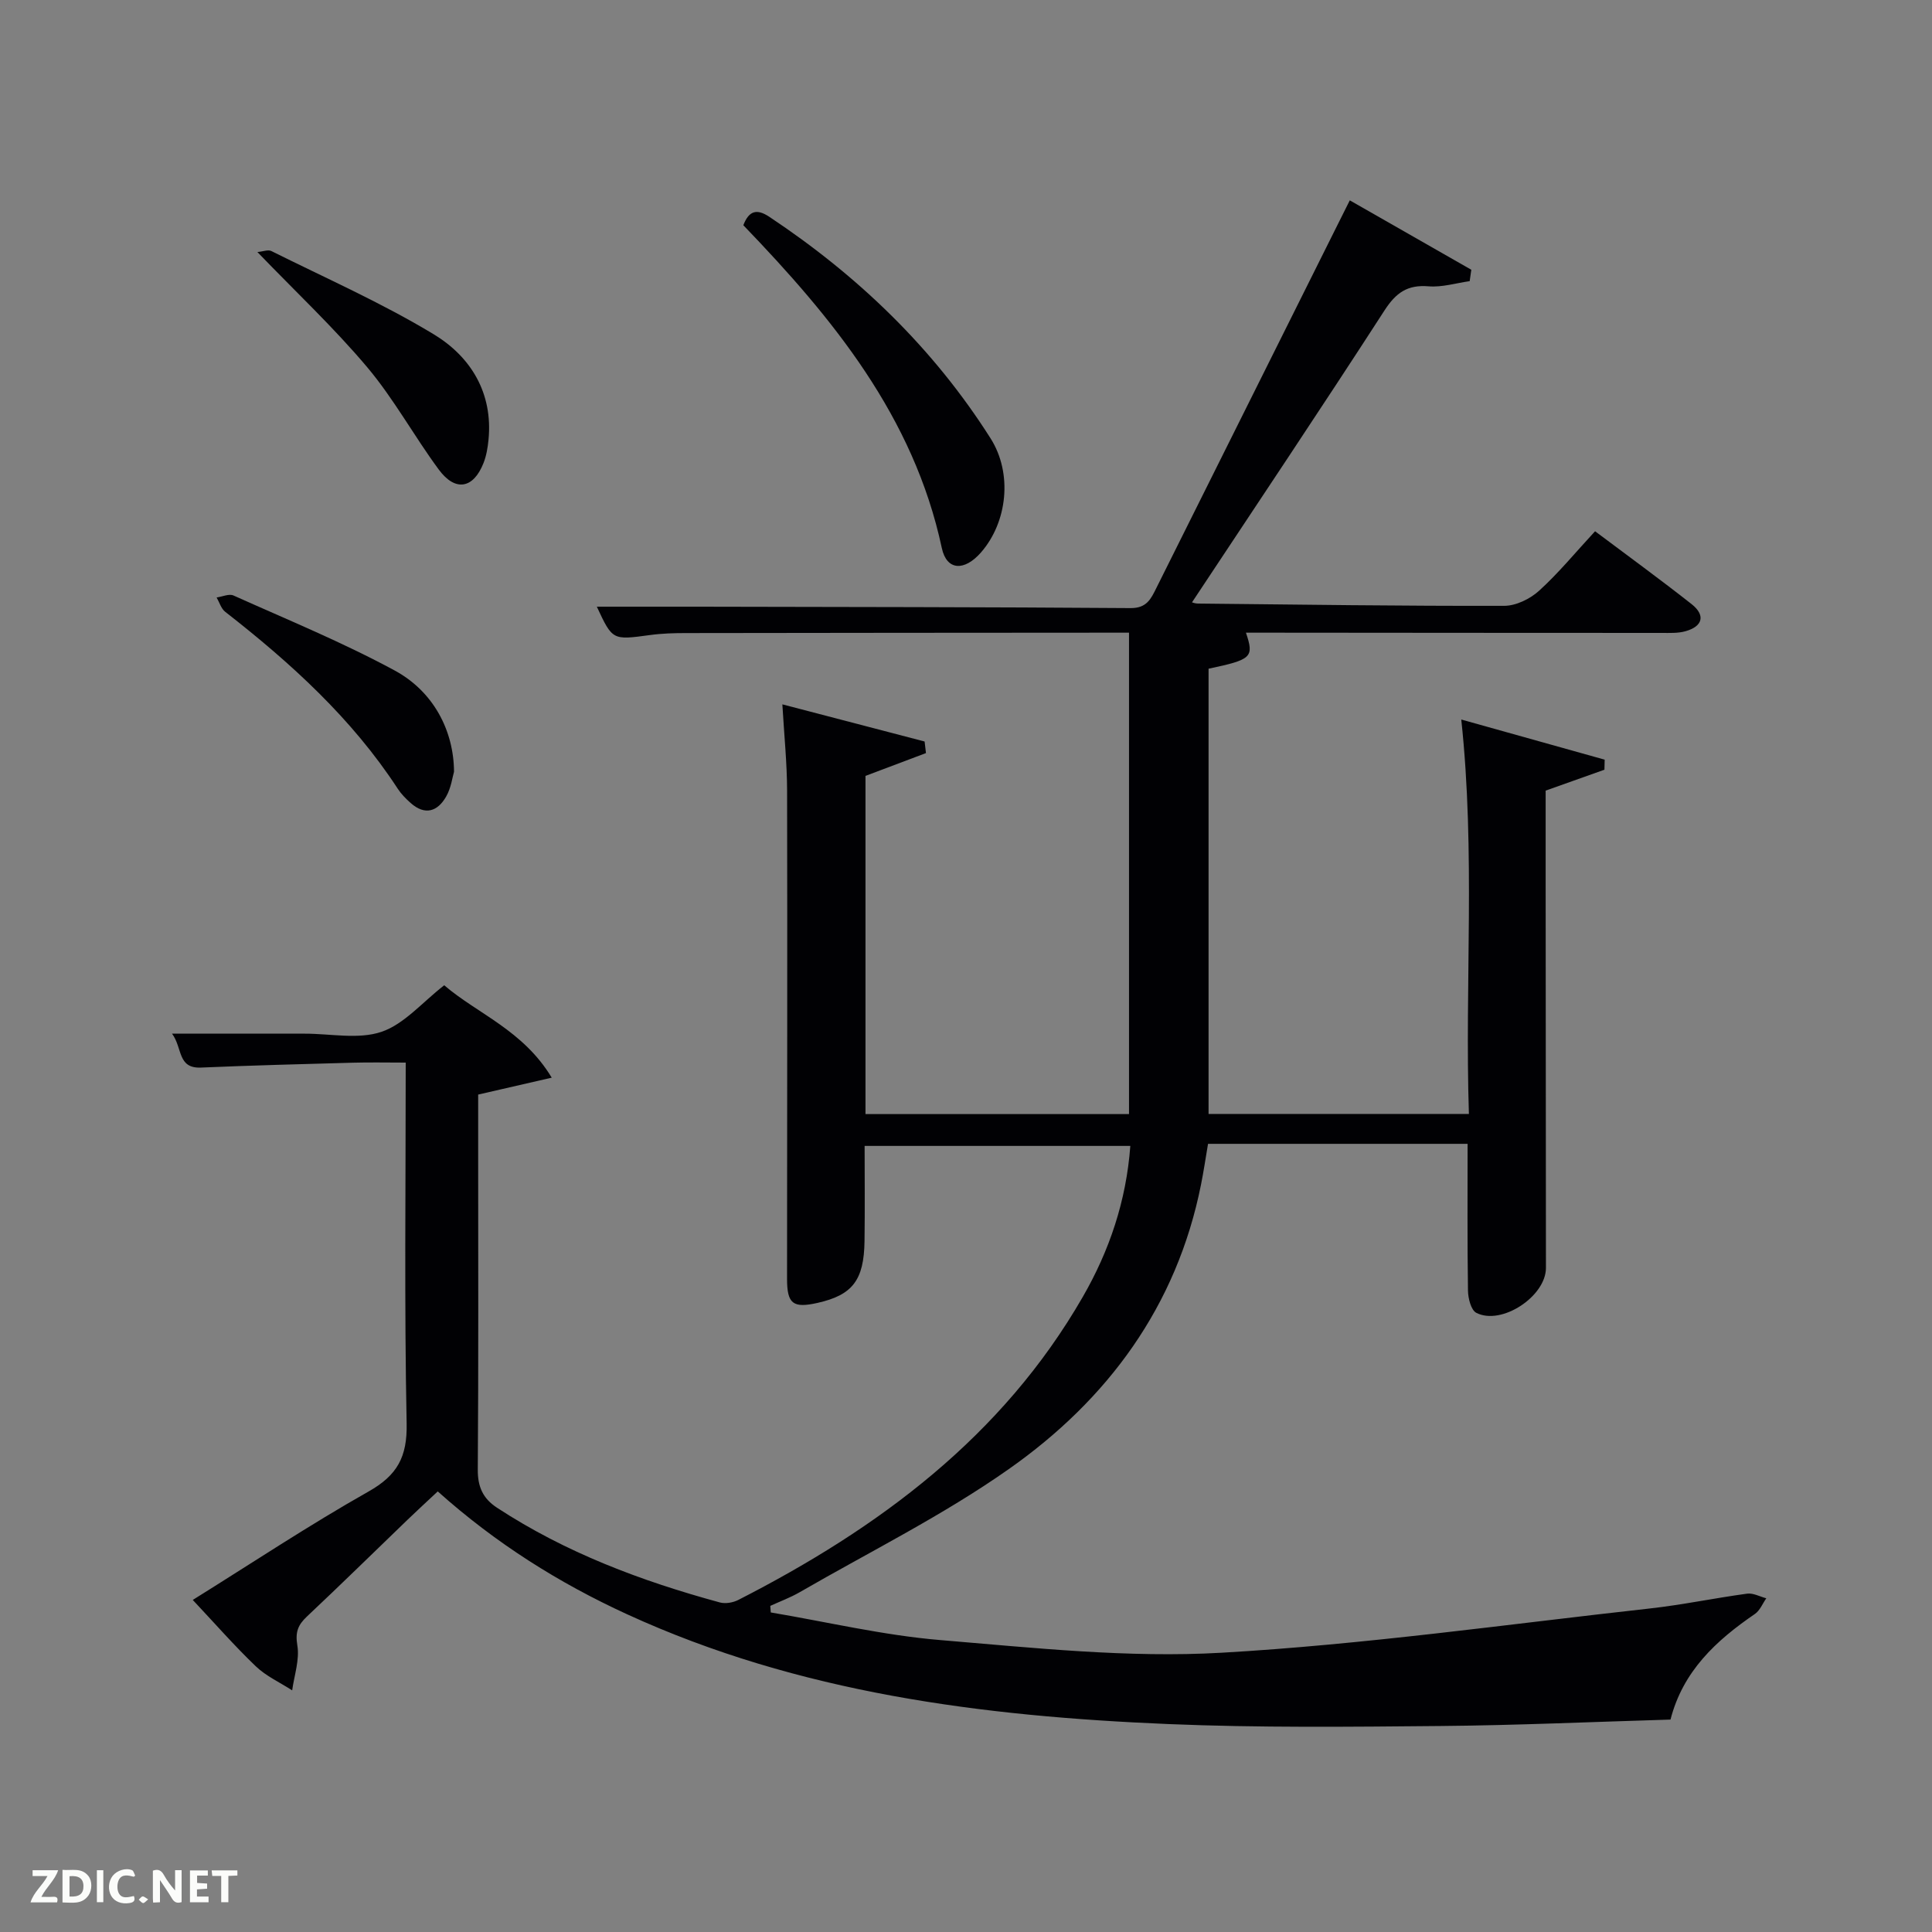<svg enable-background="new 0 0 400 400" viewBox="0 0 400 400" xmlns="http://www.w3.org/2000/svg"><rect x="0" y="0" width="400" height="400" fill="#808080" stroke="none"/><path d="m345.86 356.02c-15.99.47-31.78 1.19-47.58 1.33-18.79.17-37.61.38-56.37-.4-38.51-1.61-76.48-6.41-112.05-22.72-14.15-6.49-27.21-14.7-39.23-25.45-2.15 2.02-4.19 3.88-6.18 5.8-6.96 6.7-13.85 13.47-20.89 20.09-1.87 1.76-2.46 3.23-2 5.99.5 2.96-.64 6.2-1.07 9.31-2.53-1.64-5.39-2.93-7.53-4.98-4.43-4.24-8.48-8.88-13.05-13.74 12.33-7.68 24.1-15.5 36.38-22.44 5.97-3.37 8.04-7.17 7.9-14.08-.49-24.66-.19-49.32-.19-74.73-3.78 0-7.37-.08-10.96.02-10.47.29-20.95.56-31.42 1.01-4.93.21-3.79-4.04-6-7.02h23.98 3.5c5.33-.01 11.09 1.24 15.88-.38 4.7-1.59 8.42-6.09 12.99-9.64 6.88 5.91 16.32 9.28 22.26 19.13-5.63 1.29-10.18 2.34-15.23 3.5v12.62c0 21.67.08 43.33-.08 65-.03 3.58 1.06 6 3.97 7.91 14.21 9.31 29.88 15.19 46.15 19.62 1.15.31 2.72.04 3.82-.52 29.08-14.86 54.65-33.79 71.31-62.73 5.5-9.54 9.01-19.86 9.85-31.27-18.34 0-36.29 0-55.01 0 0 6.53.07 13.12-.02 19.7-.11 8.12-2.5 11.17-9.72 12.8-5.08 1.14-6.32.21-6.32-4.97.01-33.67.08-67.33.01-101-.01-5.77-.61-11.54-.98-17.95 9.89 2.58 19.67 5.13 29.45 7.69.09.8.18 1.6.28 2.4-4.1 1.55-8.2 3.1-12.52 4.72v70.02h54.56c0-33.05 0-65.99 0-99.67-1.7 0-3.45 0-5.2 0-28.83.02-57.66.03-86.5.08-2.49 0-5.01.07-7.48.41-7.76 1.05-7.75 1.11-11-5.87 6.96 0 14-.01 21.03 0 29.83.06 59.66.07 89.49.29 3.33.02 4.2-1.91 5.32-4.16 12.39-24.85 24.79-49.69 37.19-74.54.88-1.77 1.76-3.53 2.86-5.72 8.6 4.91 16.88 9.64 25.16 14.37-.11.79-.23 1.57-.34 2.36-2.83.4-5.71 1.3-8.49 1.07-4.39-.37-6.77 1.32-9.15 5-13.07 20.22-26.48 40.23-39.85 60.43.08.02.65.25 1.22.25 21.15.22 42.29.52 63.44.47 2.44-.01 5.36-1.44 7.22-3.14 4.04-3.67 7.53-7.94 11.57-12.3 6.81 5.11 13.49 9.97 19.98 15.08 2.92 2.3 2.34 4.61-1.26 5.62-1.56.44-3.29.35-4.95.35-26.83 0-53.66-.03-80.5-.05-1.82 0-3.65 0-5.55 0 1.71 5.1 1.23 5.56-7.74 7.46v92.18h53.9c-.87-27.05 1.38-54.1-1.58-81.66 9.96 2.79 19.82 5.55 29.69 8.31-.02.69-.03 1.39-.05 2.08-3.94 1.4-7.89 2.81-12.17 4.33v19.32c.02 26.5.05 53 .06 79.5 0 5.88-9.18 11.97-14.41 9.3-1.1-.56-1.71-3.01-1.73-4.61-.15-9.99-.08-19.98-.08-30.38-17.81 0-35.52 0-53.74 0-.51 3.02-.91 5.73-1.45 8.42-5.02 25.2-19.32 44.53-39.8 58.92-13.66 9.61-28.8 17.11-43.31 25.5-1.92 1.11-4.04 1.89-6.07 2.82.03.45.07.91.1 1.36 11.7 1.97 23.33 4.74 35.11 5.72 19.37 1.61 38.92 3.73 58.23 2.62 29.63-1.7 59.11-5.89 88.64-9.16 6.75-.75 13.43-2.16 20.17-3.07 1.25-.17 2.63.61 3.96.96-.77 1.1-1.32 2.53-2.35 3.24-8.03 5.49-14.91 11.83-17.48 21.87z" fill="#010104"/><path d="m153.9 46.63c1.18-3.08 2.84-3.43 5.38-1.74 18.36 12.21 33.96 27.19 45.8 45.86 4.62 7.28 3.49 17.37-1.98 23.63-3.43 3.92-7.1 3.79-8.11-.92-5.82-27.21-22.57-47.59-41.09-66.83z" fill="#010104"/><path d="m53.29 52.18c1.16-.1 2.21-.54 2.88-.21 11.27 5.62 22.86 10.73 33.61 17.23 7.66 4.63 12.31 12.13 11.36 21.85-.16 1.63-.44 3.32-1.04 4.83-2.09 5.29-5.82 5.98-9.24 1.36-5.13-6.94-9.3-14.64-14.84-21.22-6.9-8.19-14.78-15.58-22.73-23.84z" fill="#010104"/><path d="m94 159.78c-.32 1.07-.59 3.31-1.62 5.12-1.76 3.11-4.38 4-7.36 1.35-.99-.88-1.95-1.85-2.67-2.95-9.5-14.57-22.15-26.04-35.72-36.63-.85-.66-1.2-1.96-1.78-2.97 1.18-.16 2.57-.82 3.49-.41 11.18 5.02 22.58 9.69 33.34 15.51 8.1 4.37 12.27 12.51 12.32 20.98z" fill="#010104"/><g fill="#fbfcfa"><path d="m37.59 393.81c-.92.31-1.52.05-2-.78-.7-1.2-1.52-2.34-2.47-3.78v4.59c-.55.03-.95.05-1.41.07-.03-.37-.06-.64-.06-.91 0-1.91 0-3.81 0-5.7 1.13-.41 1.77-.03 2.29.91.62 1.11 1.38 2.14 2.31 3.19v-4.2h1.35v6.61z"/><path d="m12.94 393.88v-6.75c1.9.19 3.93-.54 5.37 1.29.8 1.01.78 2.88.03 3.97-1.37 1.97-3.4 1.51-5.4 1.49m1.45-1.22c2.04.12 2.92-.58 2.89-2.21-.03-1.51-.98-2.19-2.89-2z"/><path d="m11.81 393.87h-5.49c.68-2.18 2.47-3.48 3.51-5.45h-3.08v-1.21h5.29c-.71 2.13-2.44 3.48-3.47 5.51.86 0 1.63.04 2.39-.01.79-.05 1.14.21.85 1.16"/><path d="m39.33 393.86v-6.61h3.7v1.07h-2.22v1.52c.68.04 1.34.09 2.07.13v1.07c-.72.05-1.38.09-2.1.14v1.48h2.4v1.19h-3.85z"/><path d="m27.71 388.56c-1.15-.3-2.46-.61-3.1.64-.37.73-.41 1.93-.06 2.67.63 1.35 1.99.93 3.17.68.35.94-.01 1.32-.93 1.46-1.62.25-3.05-.27-3.76-1.48-.72-1.24-.6-3.03.31-4.17.88-1.11 2.71-1.7 4-1.16.32.13.44.74.65 1.12-.1.08-.19.16-.28.24"/><path d="m49.15 387.24v1.07c-.59.02-1.17.05-1.87.08v5.44h-1.48v-5.44h-1.85c-.05-.4-.08-.73-.13-1.15z"/><path d="m20.06 387.21h1.33v6.62h-1.33z"/><path d="m30.68 393.25c-.49.38-.8.79-1.05.76-.32-.05-.6-.45-.9-.7.26-.24.51-.64.8-.67.29-.04.62.3 1.15.61"/></g></svg>